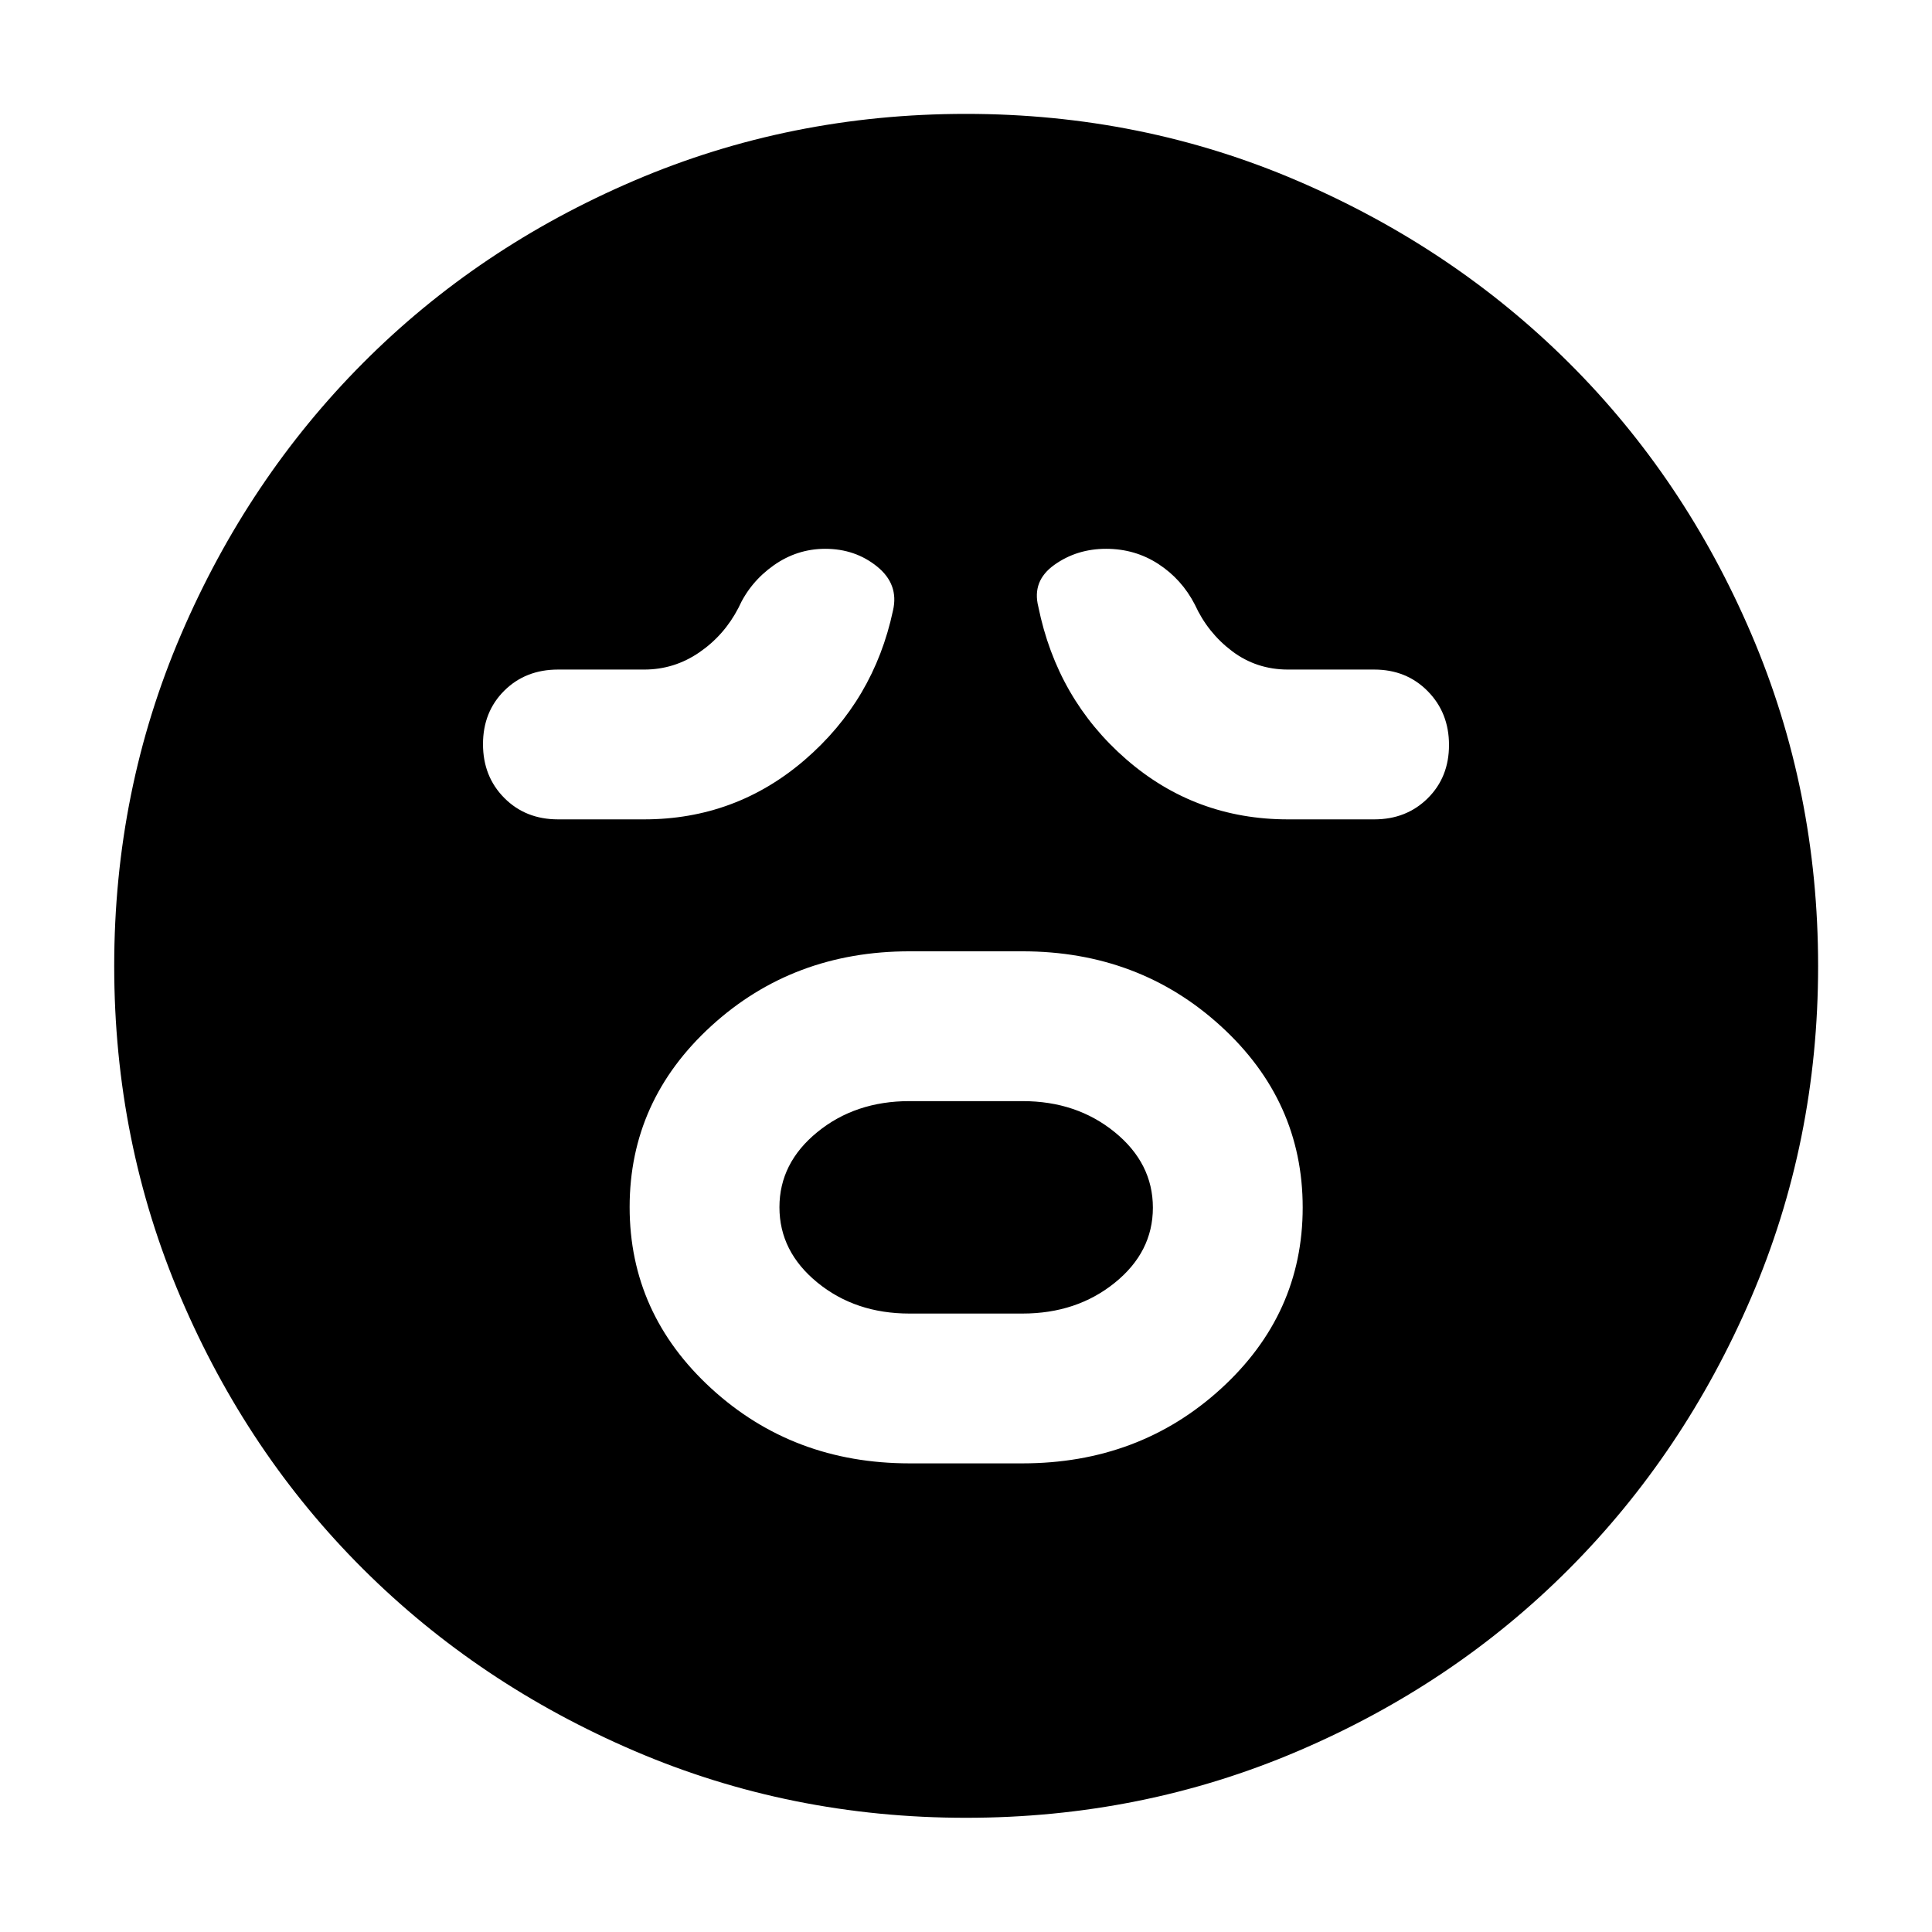 <svg xmlns="http://www.w3.org/2000/svg" height="40" viewBox="0 -960 960 960" width="40"><path d="M452-232.86h56q58.04 0 98.67-37.08 40.63-37.09 40.63-90.07 0-52.98-40.69-90.13Q565.92-487.3 508-487.3h-56q-57.92 0-98.53 37.06-40.61 37.07-40.61 90.03t40.61 90.16q40.61 37.19 98.53 37.19Zm-.08-74.44q-26.9 0-45.76-15.41t-18.86-37.42q0-22 18.86-37.36 18.86-15.37 45.76-15.37h56.16q26.9 0 45.84 15.44 18.94 15.44 18.94 37.5 0 22.05-18.94 37.33-18.94 15.29-45.84 15.29h-56.16ZM320-552.86q45.56 0 79.89-29.57 34.33-29.58 43.84-74.24 3-13-7.9-21.82-10.91-8.81-25.77-8.81-14.02 0-25.69 8.27-11.67 8.28-17.42 21.03-7.05 13.66-19.49 22.18-12.43 8.52-27.35 8.52H277.3q-16.16 0-26.73 10.5Q240-606.29 240-590.23q0 16.07 10.57 26.72 10.57 10.65 26.73 10.65H320Zm320 0h42.86q15.98 0 26.56-10.47Q720-573.8 720-589.82q0-16.02-10.58-26.75t-26.56-10.73h-42.83q-15.69 0-27.81-9.14-12.11-9.13-18.5-23.13-6.49-12.59-18.09-20.16t-26.02-7.57q-14.53 0-25.72 7.98-11.19 7.99-7.96 20.75 9.32 45.94 43.65 75.83 34.34 29.88 80.42 29.88ZM480-56.75q-87.34 0-164.77-33.23-77.44-33.22-134.88-90.45-57.43-57.24-90.51-134.74Q56.75-392.66 56.75-480q0-87.34 33.23-164.77 33.22-77.44 90.43-134.89 57.21-57.44 134.72-90.59 77.5-33.16 164.85-33.16 87.36 0 164.81 33.29 77.46 33.28 134.89 90.5 57.43 57.22 90.58 134.75 33.15 77.52 33.15 164.89 0 87.36-33.3 164.8-33.29 77.43-90.54 134.85-57.24 57.41-134.74 90.49Q567.34-56.75 480-56.75Z"/></svg>